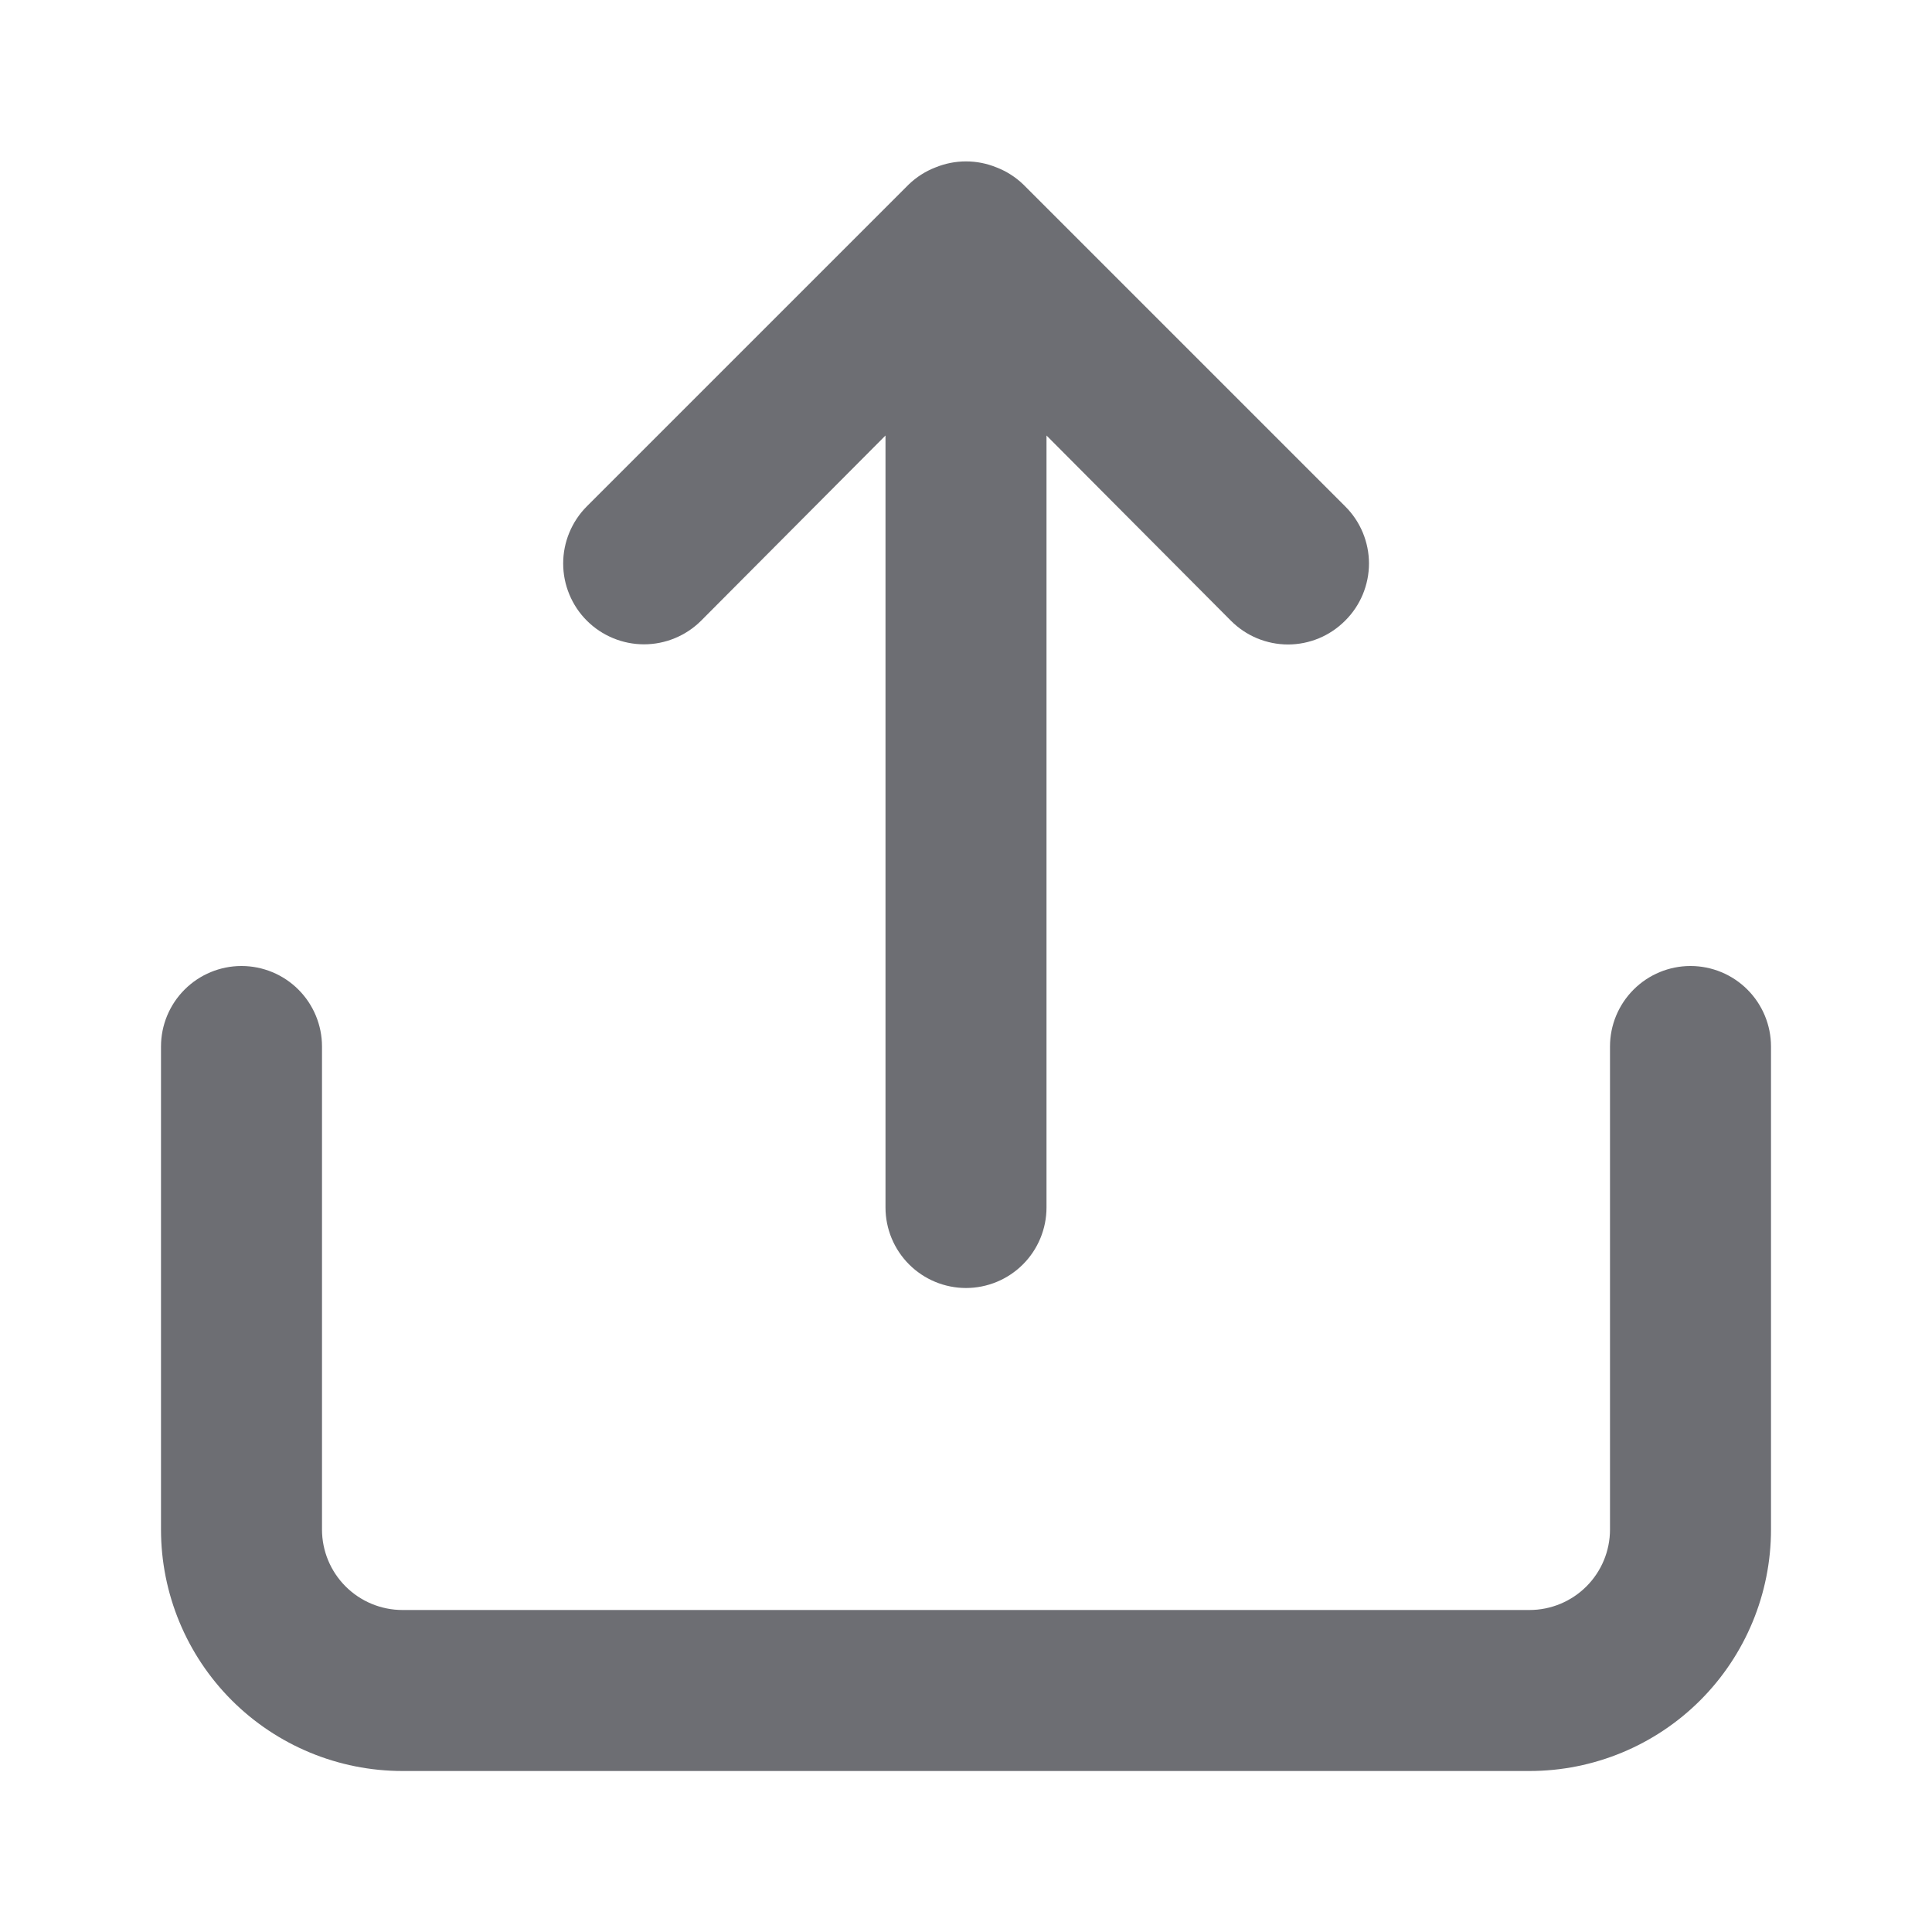 <svg width="48" height="48" viewBox="0 0 48 48" fill="none" xmlns="http://www.w3.org/2000/svg">
<path d="M17.42 15.42L22 10.82V30C22 30.53 22.211 31.039 22.586 31.414C22.961 31.789 23.47 32 24 32C24.53 32 25.039 31.789 25.414 31.414C25.789 31.039 26 30.53 26 30V10.82L30.58 15.42C30.766 15.607 30.987 15.756 31.231 15.858C31.475 15.959 31.736 16.012 32 16.012C32.264 16.012 32.525 15.959 32.769 15.858C33.013 15.756 33.234 15.607 33.42 15.42C33.608 15.234 33.756 15.013 33.858 14.769C33.959 14.525 34.012 14.264 34.012 14C34.012 13.736 33.959 13.475 33.858 13.231C33.756 12.987 33.608 12.766 33.42 12.58L25.42 4.58C25.23 4.398 25.006 4.255 24.76 4.16C24.273 3.96 23.727 3.96 23.24 4.16C22.994 4.255 22.77 4.398 22.58 4.58L14.58 12.58C14.393 12.767 14.246 12.988 14.145 13.232C14.044 13.475 13.992 13.736 13.992 14C13.992 14.264 14.044 14.525 14.145 14.768C14.246 15.012 14.393 15.234 14.58 15.42C14.767 15.607 14.988 15.754 15.232 15.855C15.475 15.956 15.736 16.008 16 16.008C16.264 16.008 16.525 15.956 16.768 15.855C17.012 15.754 17.233 15.607 17.42 15.42ZM42 24C41.47 24 40.961 24.211 40.586 24.586C40.211 24.961 40 25.47 40 26V38C40 38.531 39.789 39.039 39.414 39.414C39.039 39.789 38.53 40 38 40H10C9.47 40 8.961 39.789 8.586 39.414C8.211 39.039 8 38.531 8 38V26C8 25.47 7.789 24.961 7.414 24.586C7.039 24.211 6.53 24 6 24C5.47 24 4.961 24.211 4.586 24.586C4.211 24.961 4 25.47 4 26V38C4 39.591 4.632 41.117 5.757 42.243C6.883 43.368 8.409 44 10 44H38C39.591 44 41.117 43.368 42.243 42.243C43.368 41.117 44 39.591 44 38V26C44 25.47 43.789 24.961 43.414 24.586C43.039 24.211 42.53 24 42 24Z" fill="#6D6E73"/>
</svg>

